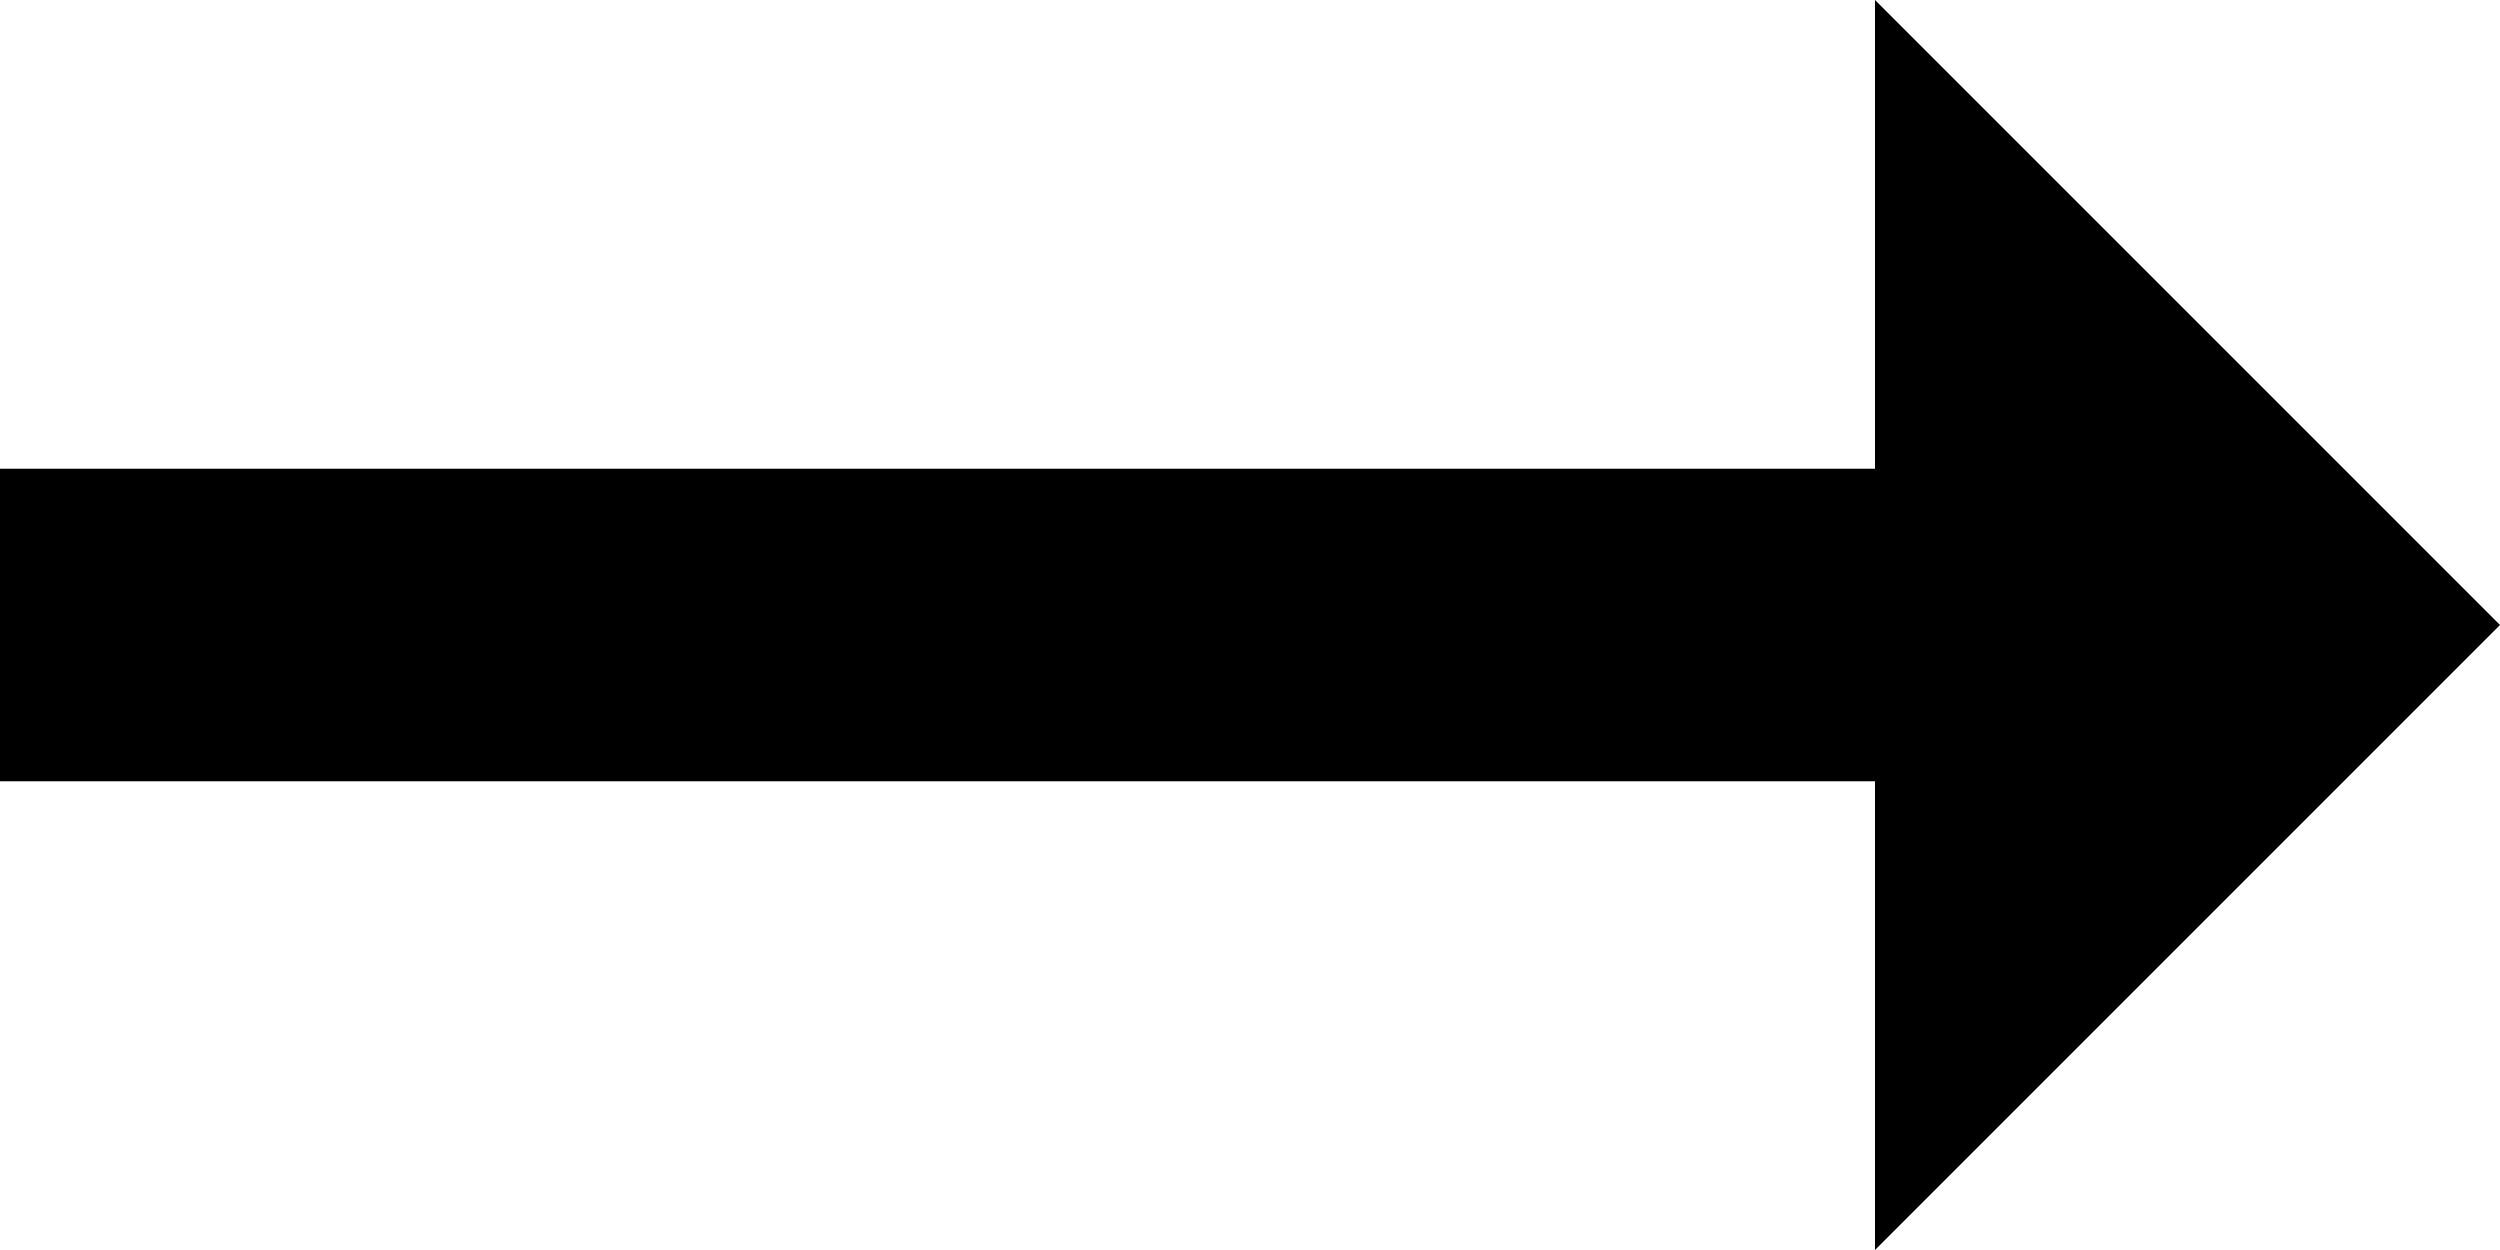 <?xml version="1.0" encoding="utf-8"?>
<!-- Generator: Adobe Illustrator 26.2.1, SVG Export Plug-In . SVG Version: 6.00 Build 0)  -->
<svg version="1.1" id="Calque_1" xmlns="http://www.w3.org/2000/svg" xmlns:xlink="http://www.w3.org/1999/xlink" x="0px" y="0px"
	 viewBox="0 0 24 12" style="enable-background:new 0 0 24 12;" xml:space="preserve">
<path id="Path_5" d="M18,4.5H0v3h18V12l6-6l-6-6V4.5z"/>
</svg>
